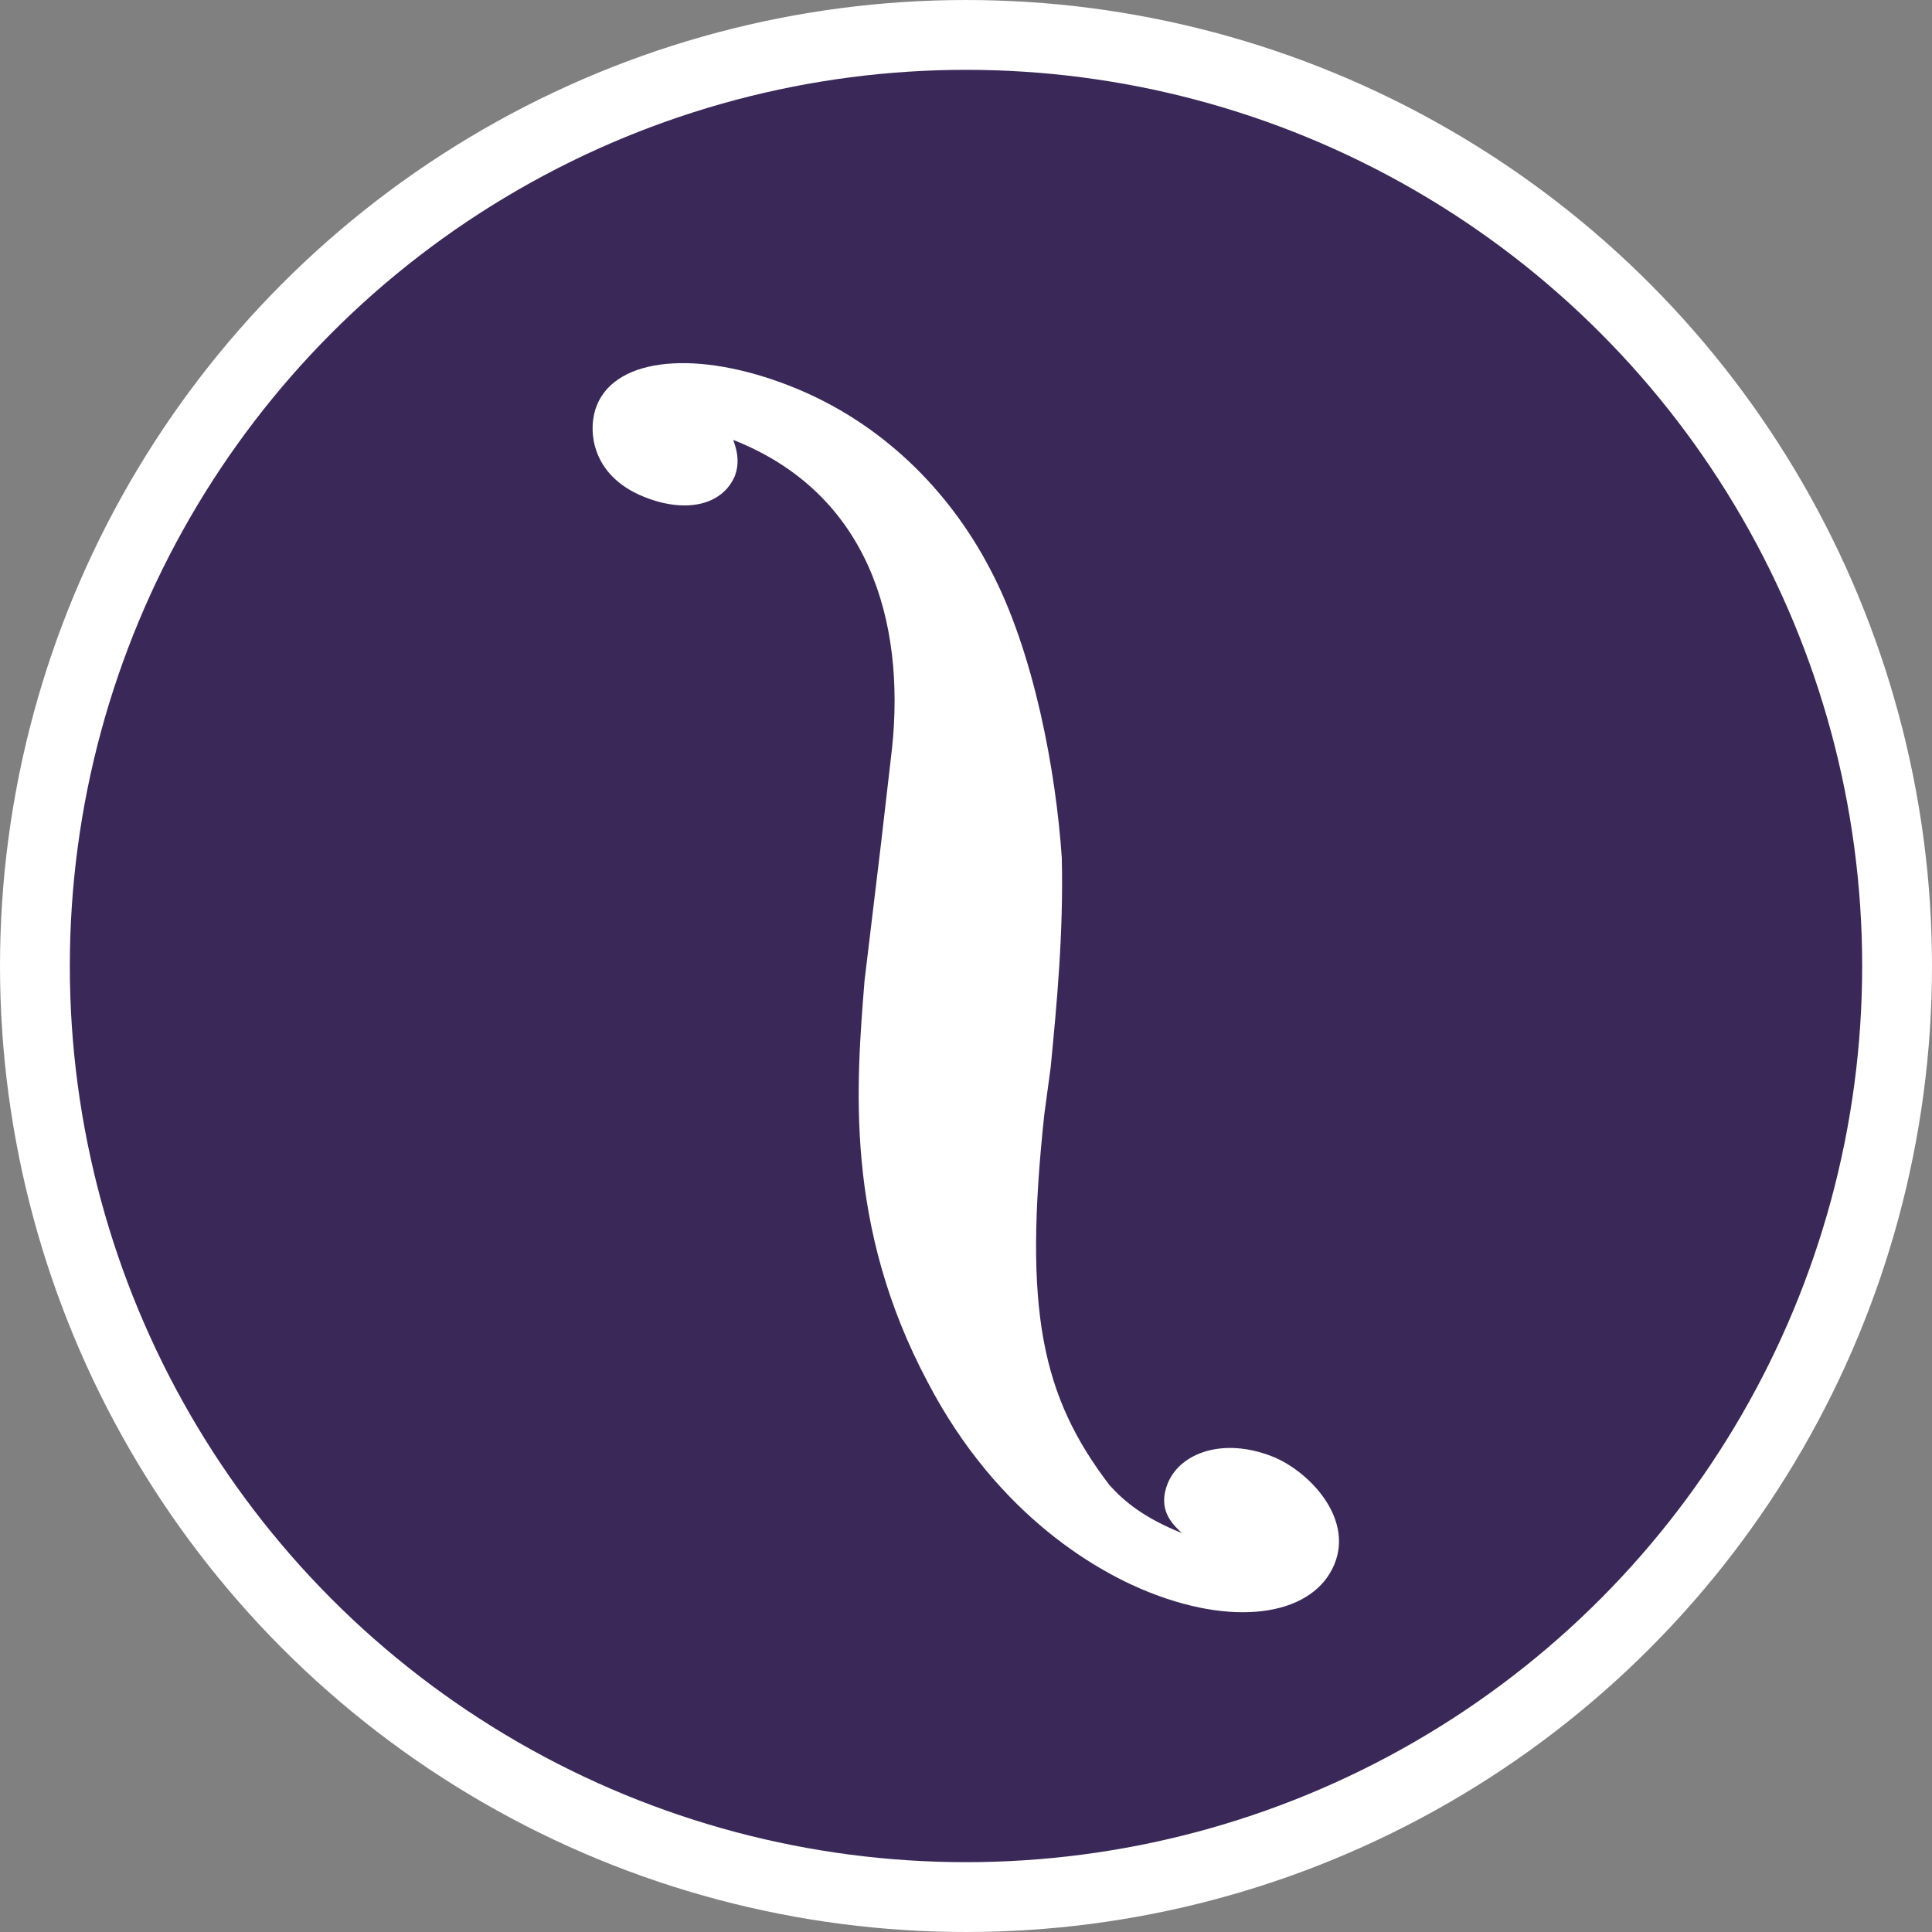 <svg width="83" height="83" viewBox="0 0 83 83" fill="none" xmlns="http://www.w3.org/2000/svg">
<rect x="0" y="0" width="83" height="83" fill="#808080" stroke="none"/>
<circle cx="41.5" cy="41.5" r="40" fill="#3A2859" stroke="white" stroke-width="3"/>
<path d="M42.512 24.402C40.784 21.107 37.908 18.143 33.956 16.588C30.004 15.032 26.479 15.321 25.64 17.416C25.259 18.327 25.284 20.4 27.695 21.356C29.488 22.067 31.041 21.695 31.571 20.445C31.74 19.981 31.734 19.529 31.5 18.899C37.331 21.197 38.888 26.7 38.325 32.123L37.838 36.335L37.142 42.122C36.788 46.571 36.262 52.627 39.855 59.38C42.918 65.244 47.333 67.607 49.406 68.42C53.293 69.952 56.46 69.307 57.326 67.203C58.162 65.182 56.186 63.166 54.646 62.566C52.573 61.753 50.727 62.392 50.173 63.709C49.712 64.836 50.34 65.459 50.779 65.863C49.137 65.207 48.28 64.489 47.655 63.791C44.75 59.972 43.96 56.3 44.865 47.869L45.138 45.849C45.404 43.113 45.693 40.047 45.615 36.848C45.372 33.232 44.443 28.015 42.512 24.402Z" fill="white"/>
</svg>
